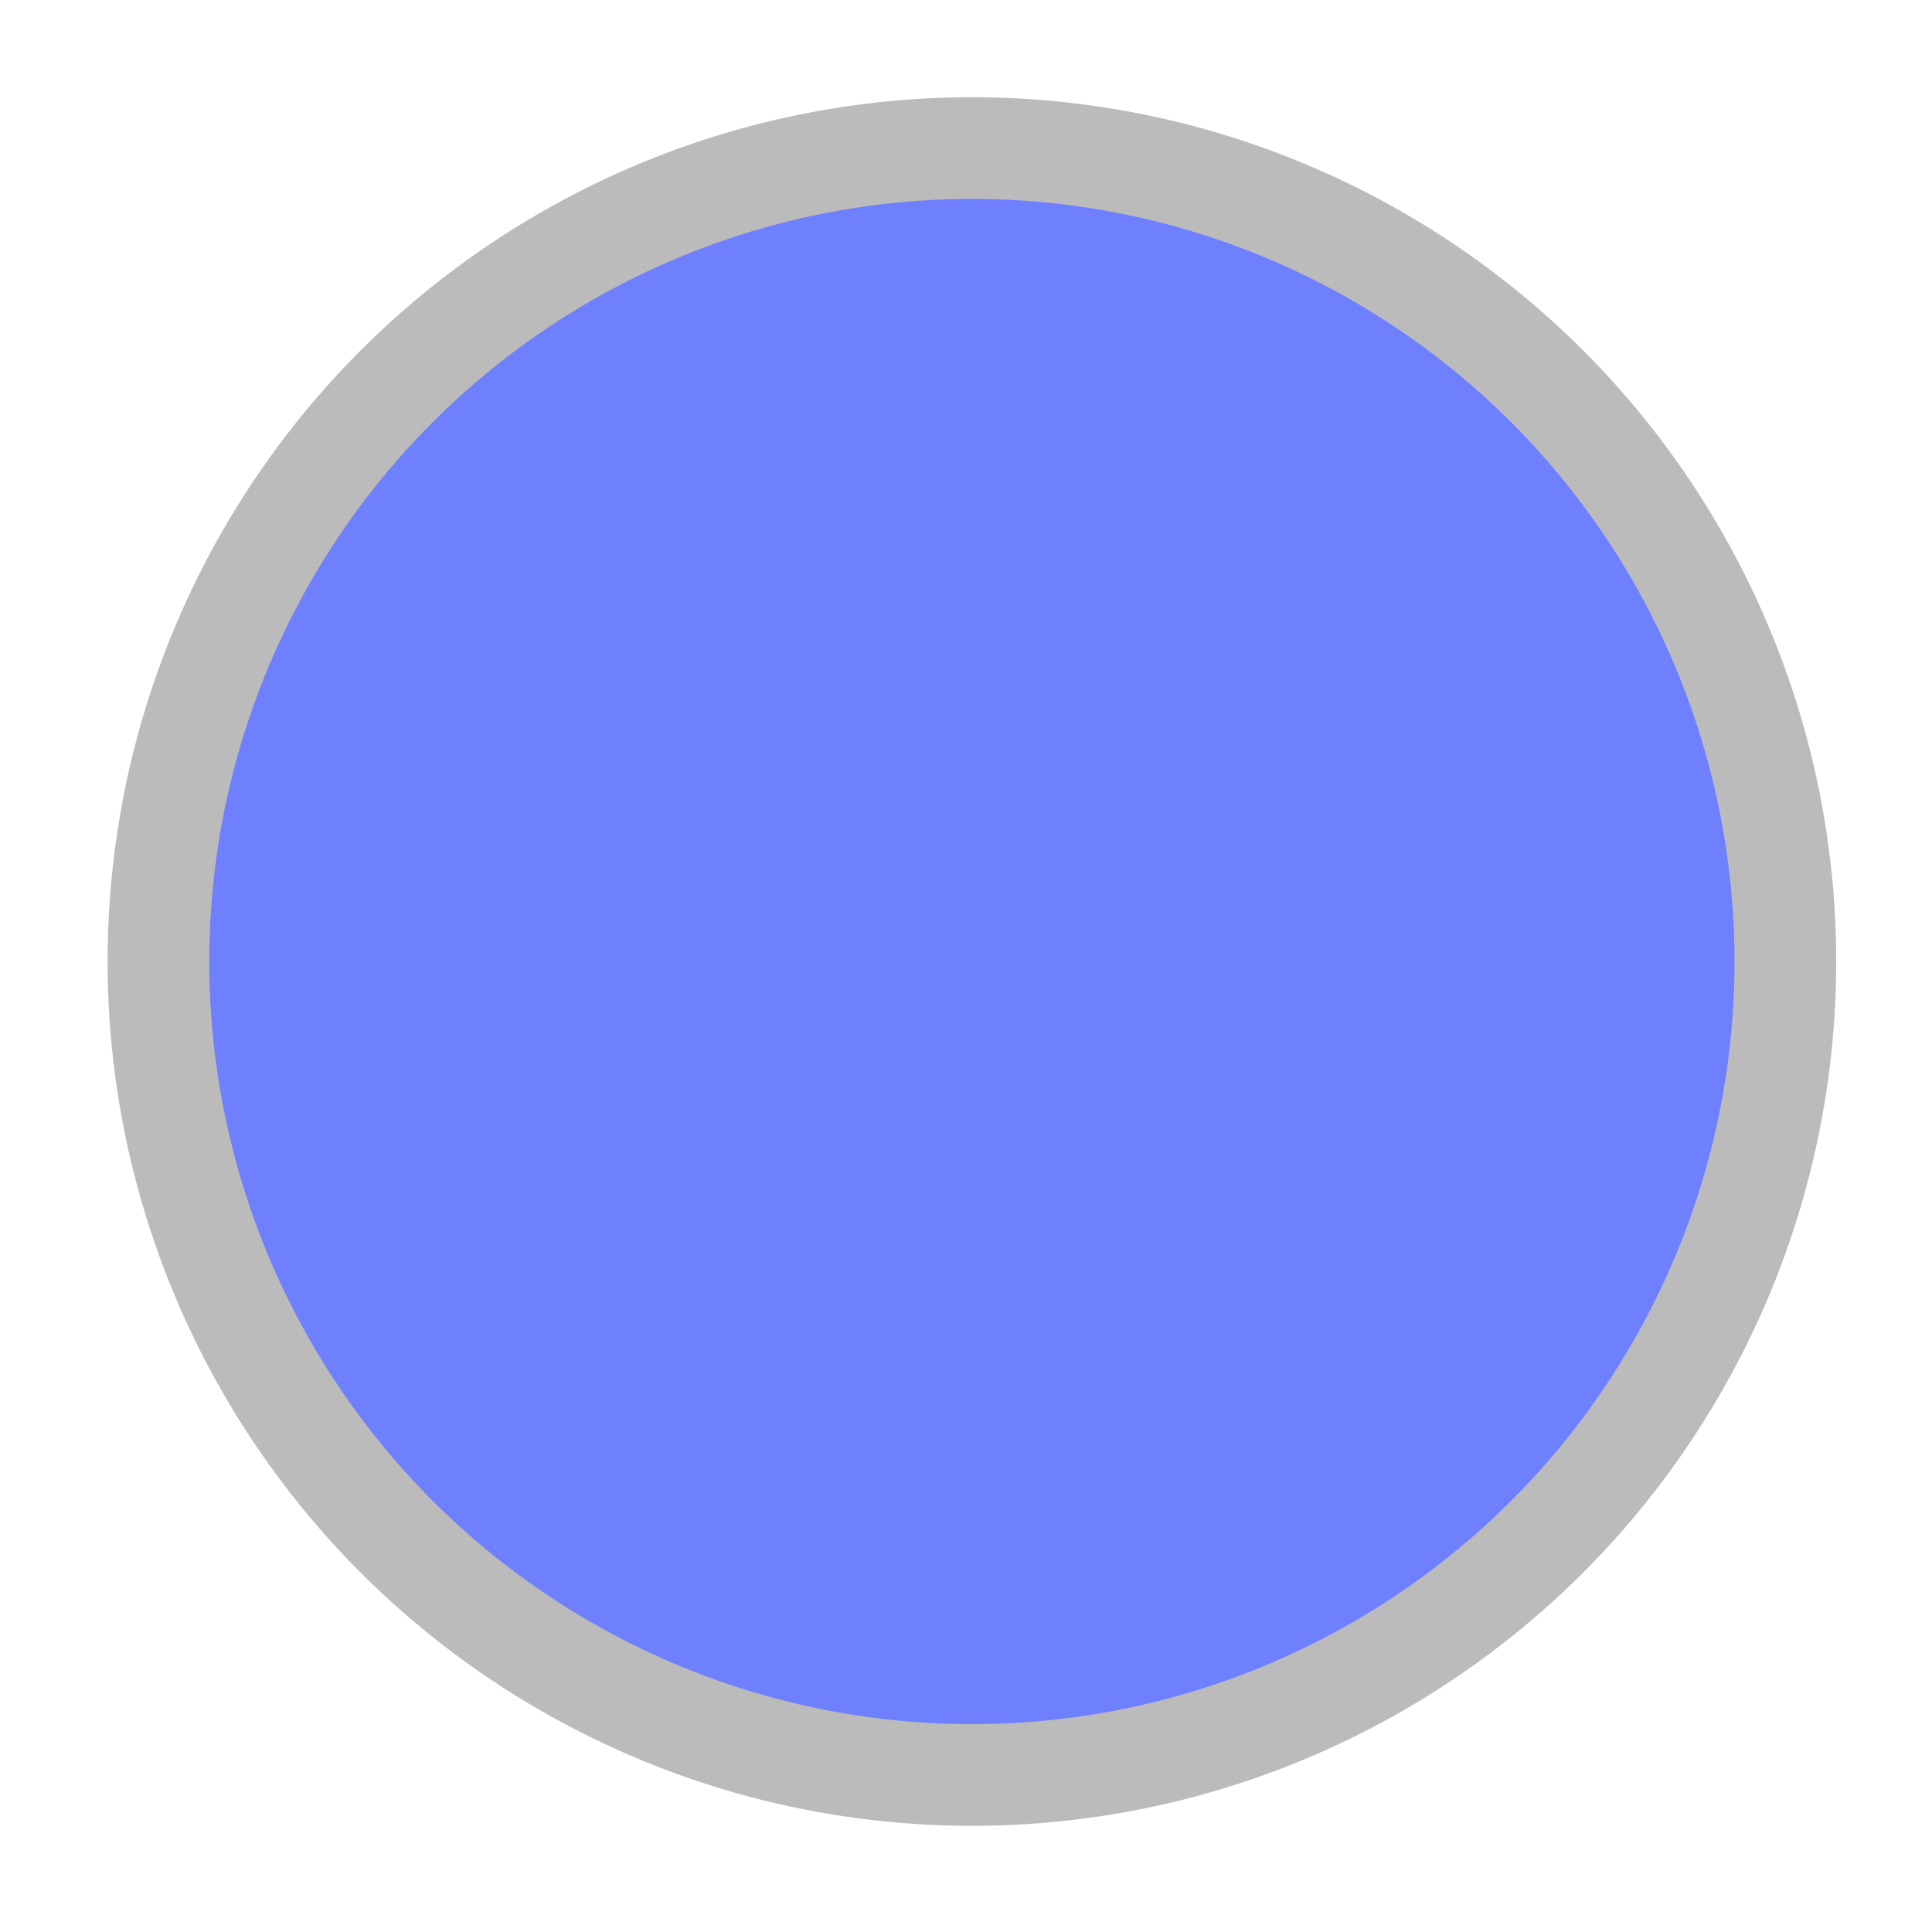 <svg width="19" height="19" xmlns="http://www.w3.org/2000/svg">
 <title>circle.svg</title>

 <g>
  <title>Layer 1</title>
  <rect id="svg_1" height="19" width="19" y="0" x="0" fill="none"/>
  <path id="svg_2" d="m16,9.5c0,3.59 -2.91,6.5 -6.5,6.5s-6.5,-2.91 -6.5,-6.5s2.91,-6.5 6.5,-6.5s6.5,2.91 6.5,6.5z" fill="#6f80ff"/>
  <ellipse stroke="#BBBBBB" ry="8" rx="8" id="svg_5" cy="9.456" cx="9.558" fill="#6f80ff"/>
 </g>
</svg>